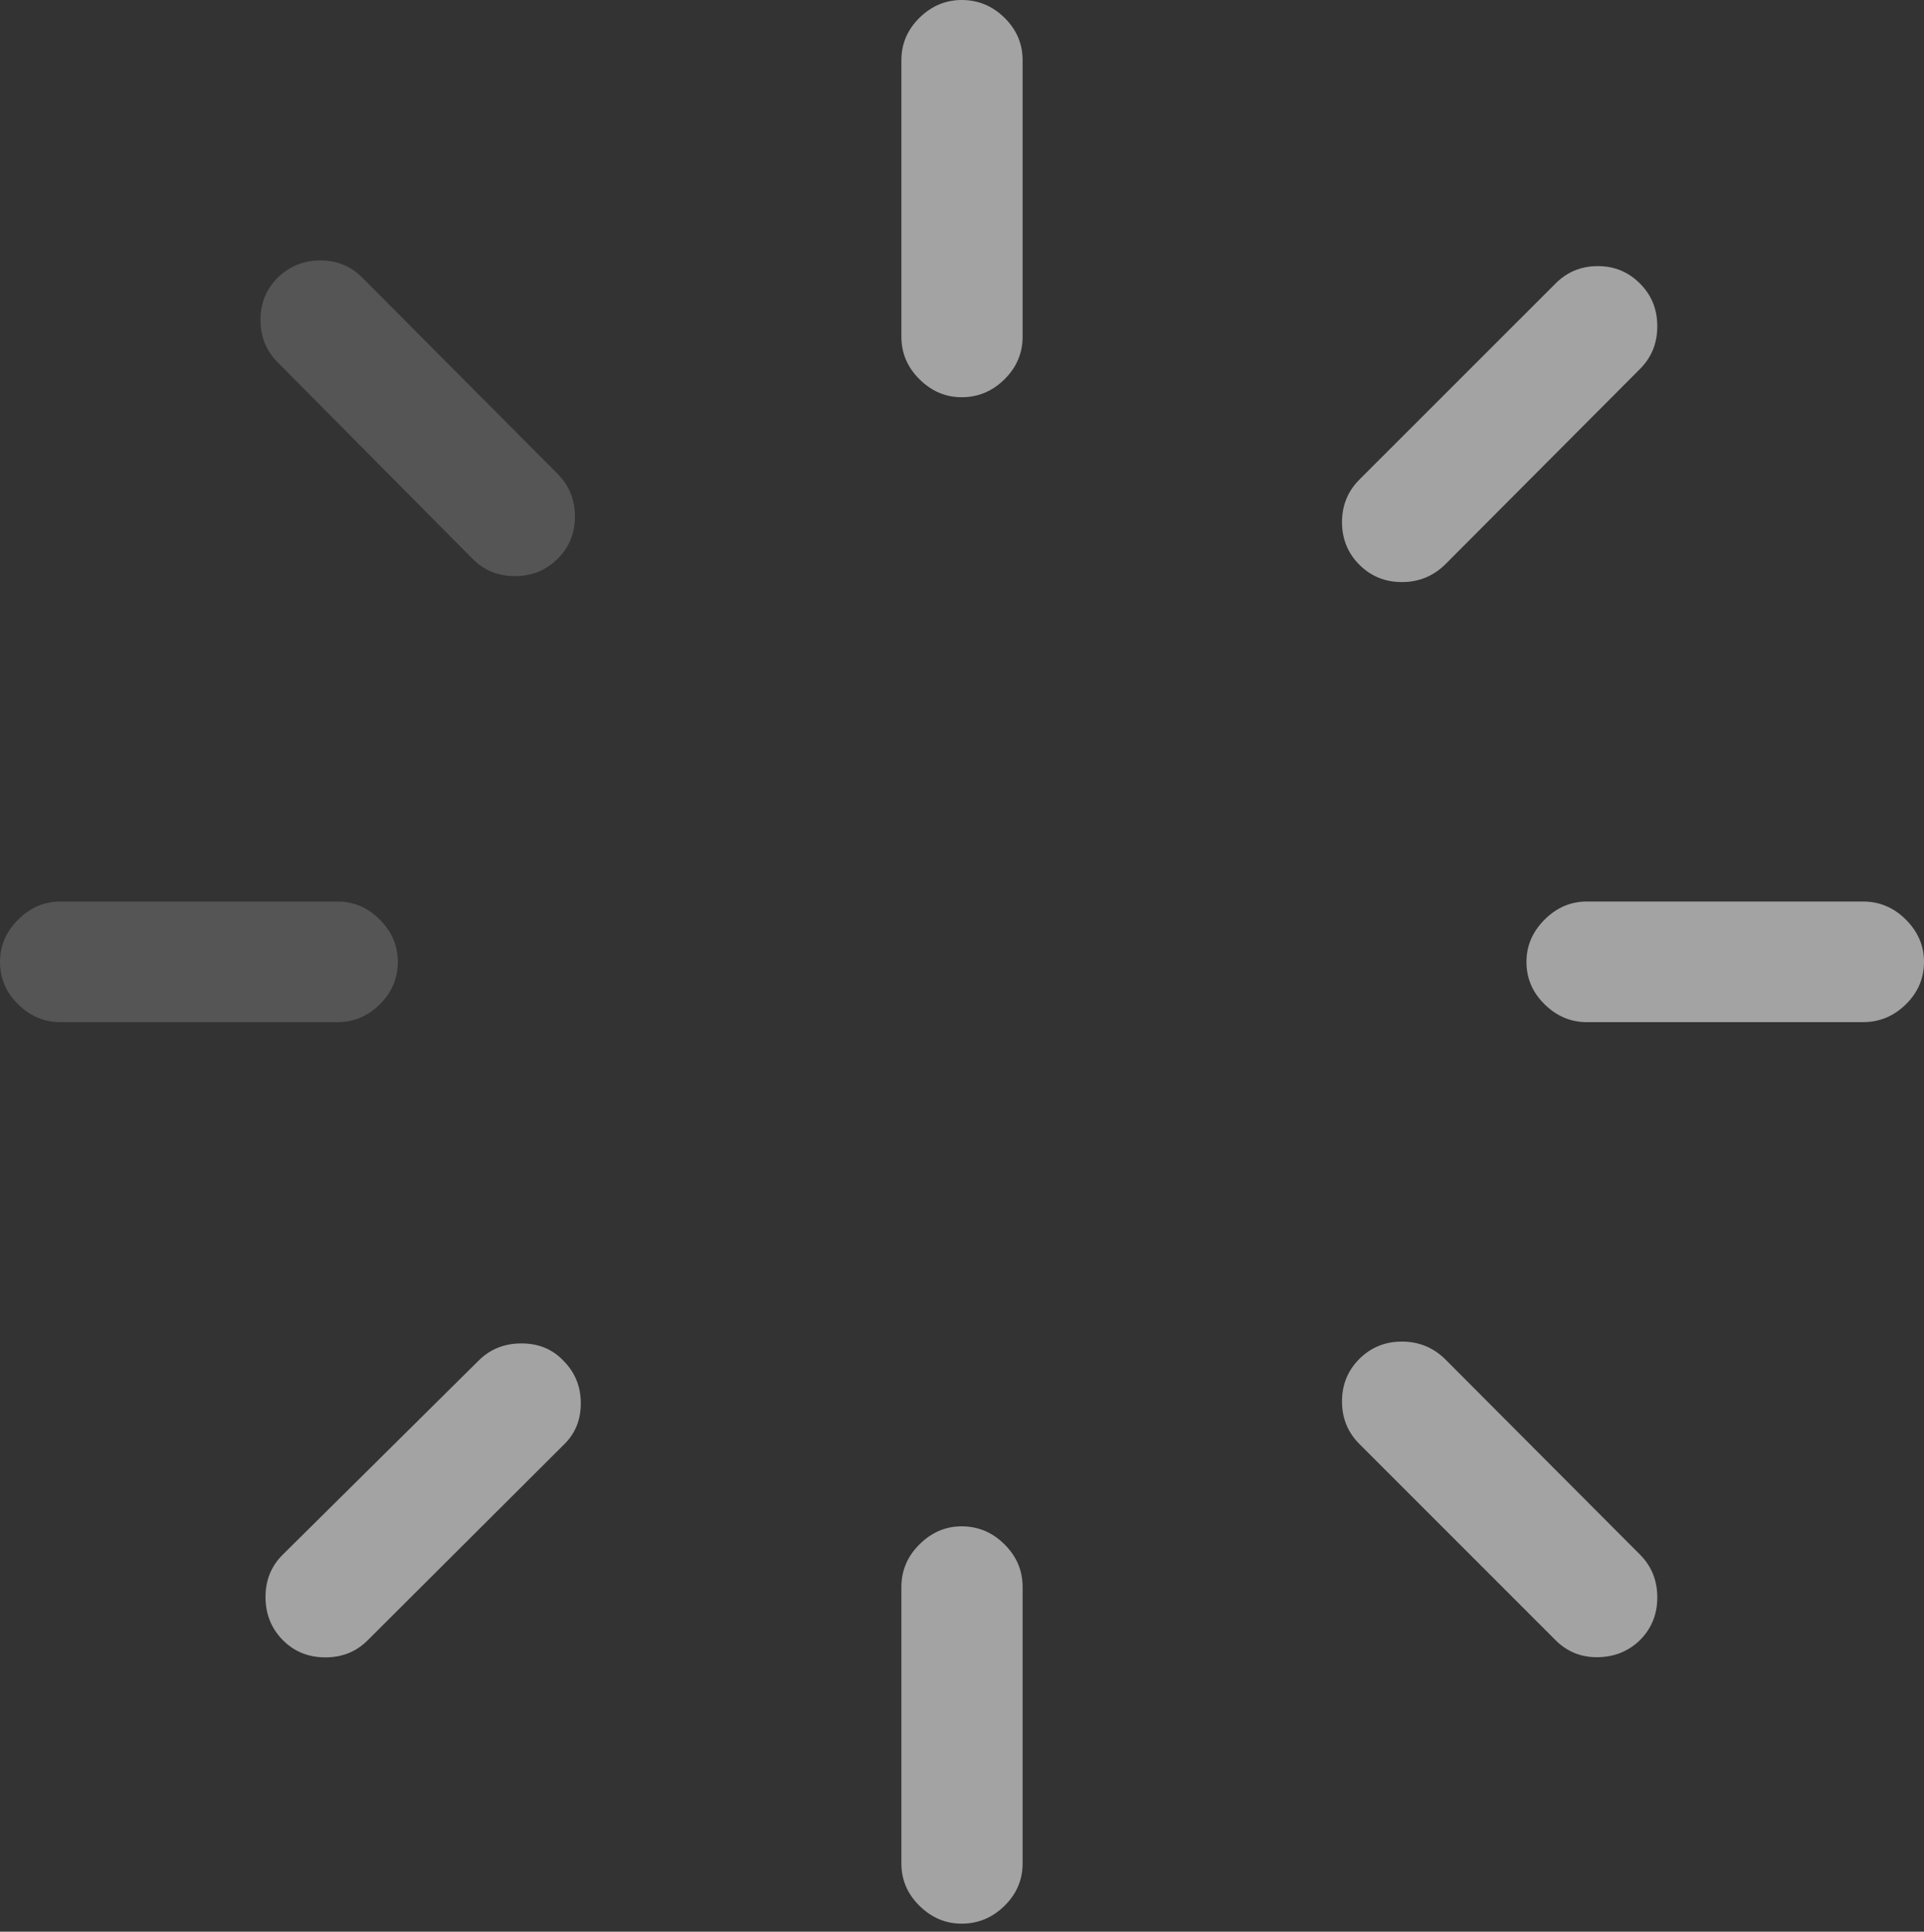 <svg width="21.029" height="21.11">
       <rect width="100%" height="100%" fill="#333333" stroke="none"/>
       <g>
              <rect height="21.11" opacity="0" width="21.029" x="0" y="0" />
              <path d="M11.177 0.659Q11.177 0.389 10.979 0.194Q10.781 0 10.511 0Q10.248 0 10.05 0.194Q9.852 0.389 9.852 0.659L9.852 3.679Q9.852 3.949 10.05 4.145Q10.248 4.341 10.511 4.341Q10.781 4.341 10.979 4.145Q11.177 3.949 11.177 3.679Z"
                     fill="rgba(255,255,255,0.55)" />
              <path d="M14.857 5.242Q14.668 5.432 14.668 5.707Q14.668 5.981 14.857 6.171Q15.047 6.361 15.322 6.361Q15.597 6.361 15.793 6.171L17.924 4.033Q18.114 3.844 18.114 3.565Q18.114 3.287 17.924 3.098Q17.735 2.908 17.463 2.908Q17.192 2.908 17.002 3.098Z"
                     fill="rgba(255,255,255,0.55)" />
              <path d="M20.363 11.17Q20.633 11.17 20.831 10.975Q21.029 10.781 21.029 10.511Q21.029 10.248 20.831 10.05Q20.633 9.852 20.363 9.852L17.343 9.852Q17.08 9.852 16.882 10.05Q16.684 10.248 16.684 10.511Q16.684 10.781 16.882 10.975Q17.08 11.17 17.343 11.17Z"
                     fill="rgba(255,255,255,0.55)" />
              <path d="M15.793 14.851Q15.597 14.661 15.322 14.661Q15.047 14.661 14.857 14.851Q14.668 15.04 14.668 15.315Q14.668 15.59 14.857 15.779L17.002 17.924Q17.192 18.114 17.463 18.11Q17.735 18.107 17.924 17.924Q18.114 17.734 18.114 17.456Q18.114 17.178 17.924 16.988Z"
                     fill="rgba(255,255,255,0.55)" />
              <path d="M11.177 17.343Q11.177 17.073 10.979 16.877Q10.781 16.68 10.511 16.68Q10.248 16.68 10.05 16.877Q9.852 17.073 9.852 17.343L9.852 20.363Q9.852 20.633 10.05 20.827Q10.248 21.022 10.511 21.022Q10.781 21.022 10.979 20.827Q11.177 20.633 11.177 20.363Z"
                     fill="rgba(255,255,255,0.55)" />
              <path d="M3.092 16.988Q2.902 17.175 2.902 17.451Q2.902 17.728 3.085 17.917Q3.272 18.11 3.551 18.112Q3.831 18.114 4.02 17.924L6.158 15.792Q6.348 15.612 6.348 15.336Q6.348 15.06 6.158 14.87Q5.979 14.681 5.699 14.681Q5.419 14.681 5.23 14.87Z"
                     fill="rgba(255,255,255,0.55)" />
              <path d="M0.659 9.852Q0.396 9.852 0.198 10.05Q0 10.248 0 10.511Q0 10.781 0.198 10.975Q0.396 11.17 0.659 11.17L3.689 11.17Q3.955 11.17 4.152 10.975Q4.348 10.781 4.348 10.511Q4.348 10.248 4.152 10.05Q3.955 9.852 3.689 9.852Z"
                     fill="rgba(255,255,255,0.165)" />
              <path d="M5.165 6.107Q5.352 6.296 5.628 6.296Q5.904 6.296 6.094 6.107Q6.284 5.92 6.284 5.644Q6.284 5.368 6.094 5.178L3.966 3.04Q3.779 2.847 3.506 2.846Q3.233 2.844 3.037 3.033Q2.847 3.22 2.847 3.496Q2.847 3.772 3.037 3.962Z"
                     fill="rgba(255,255,255,0.165)" />
       </g>
</svg>